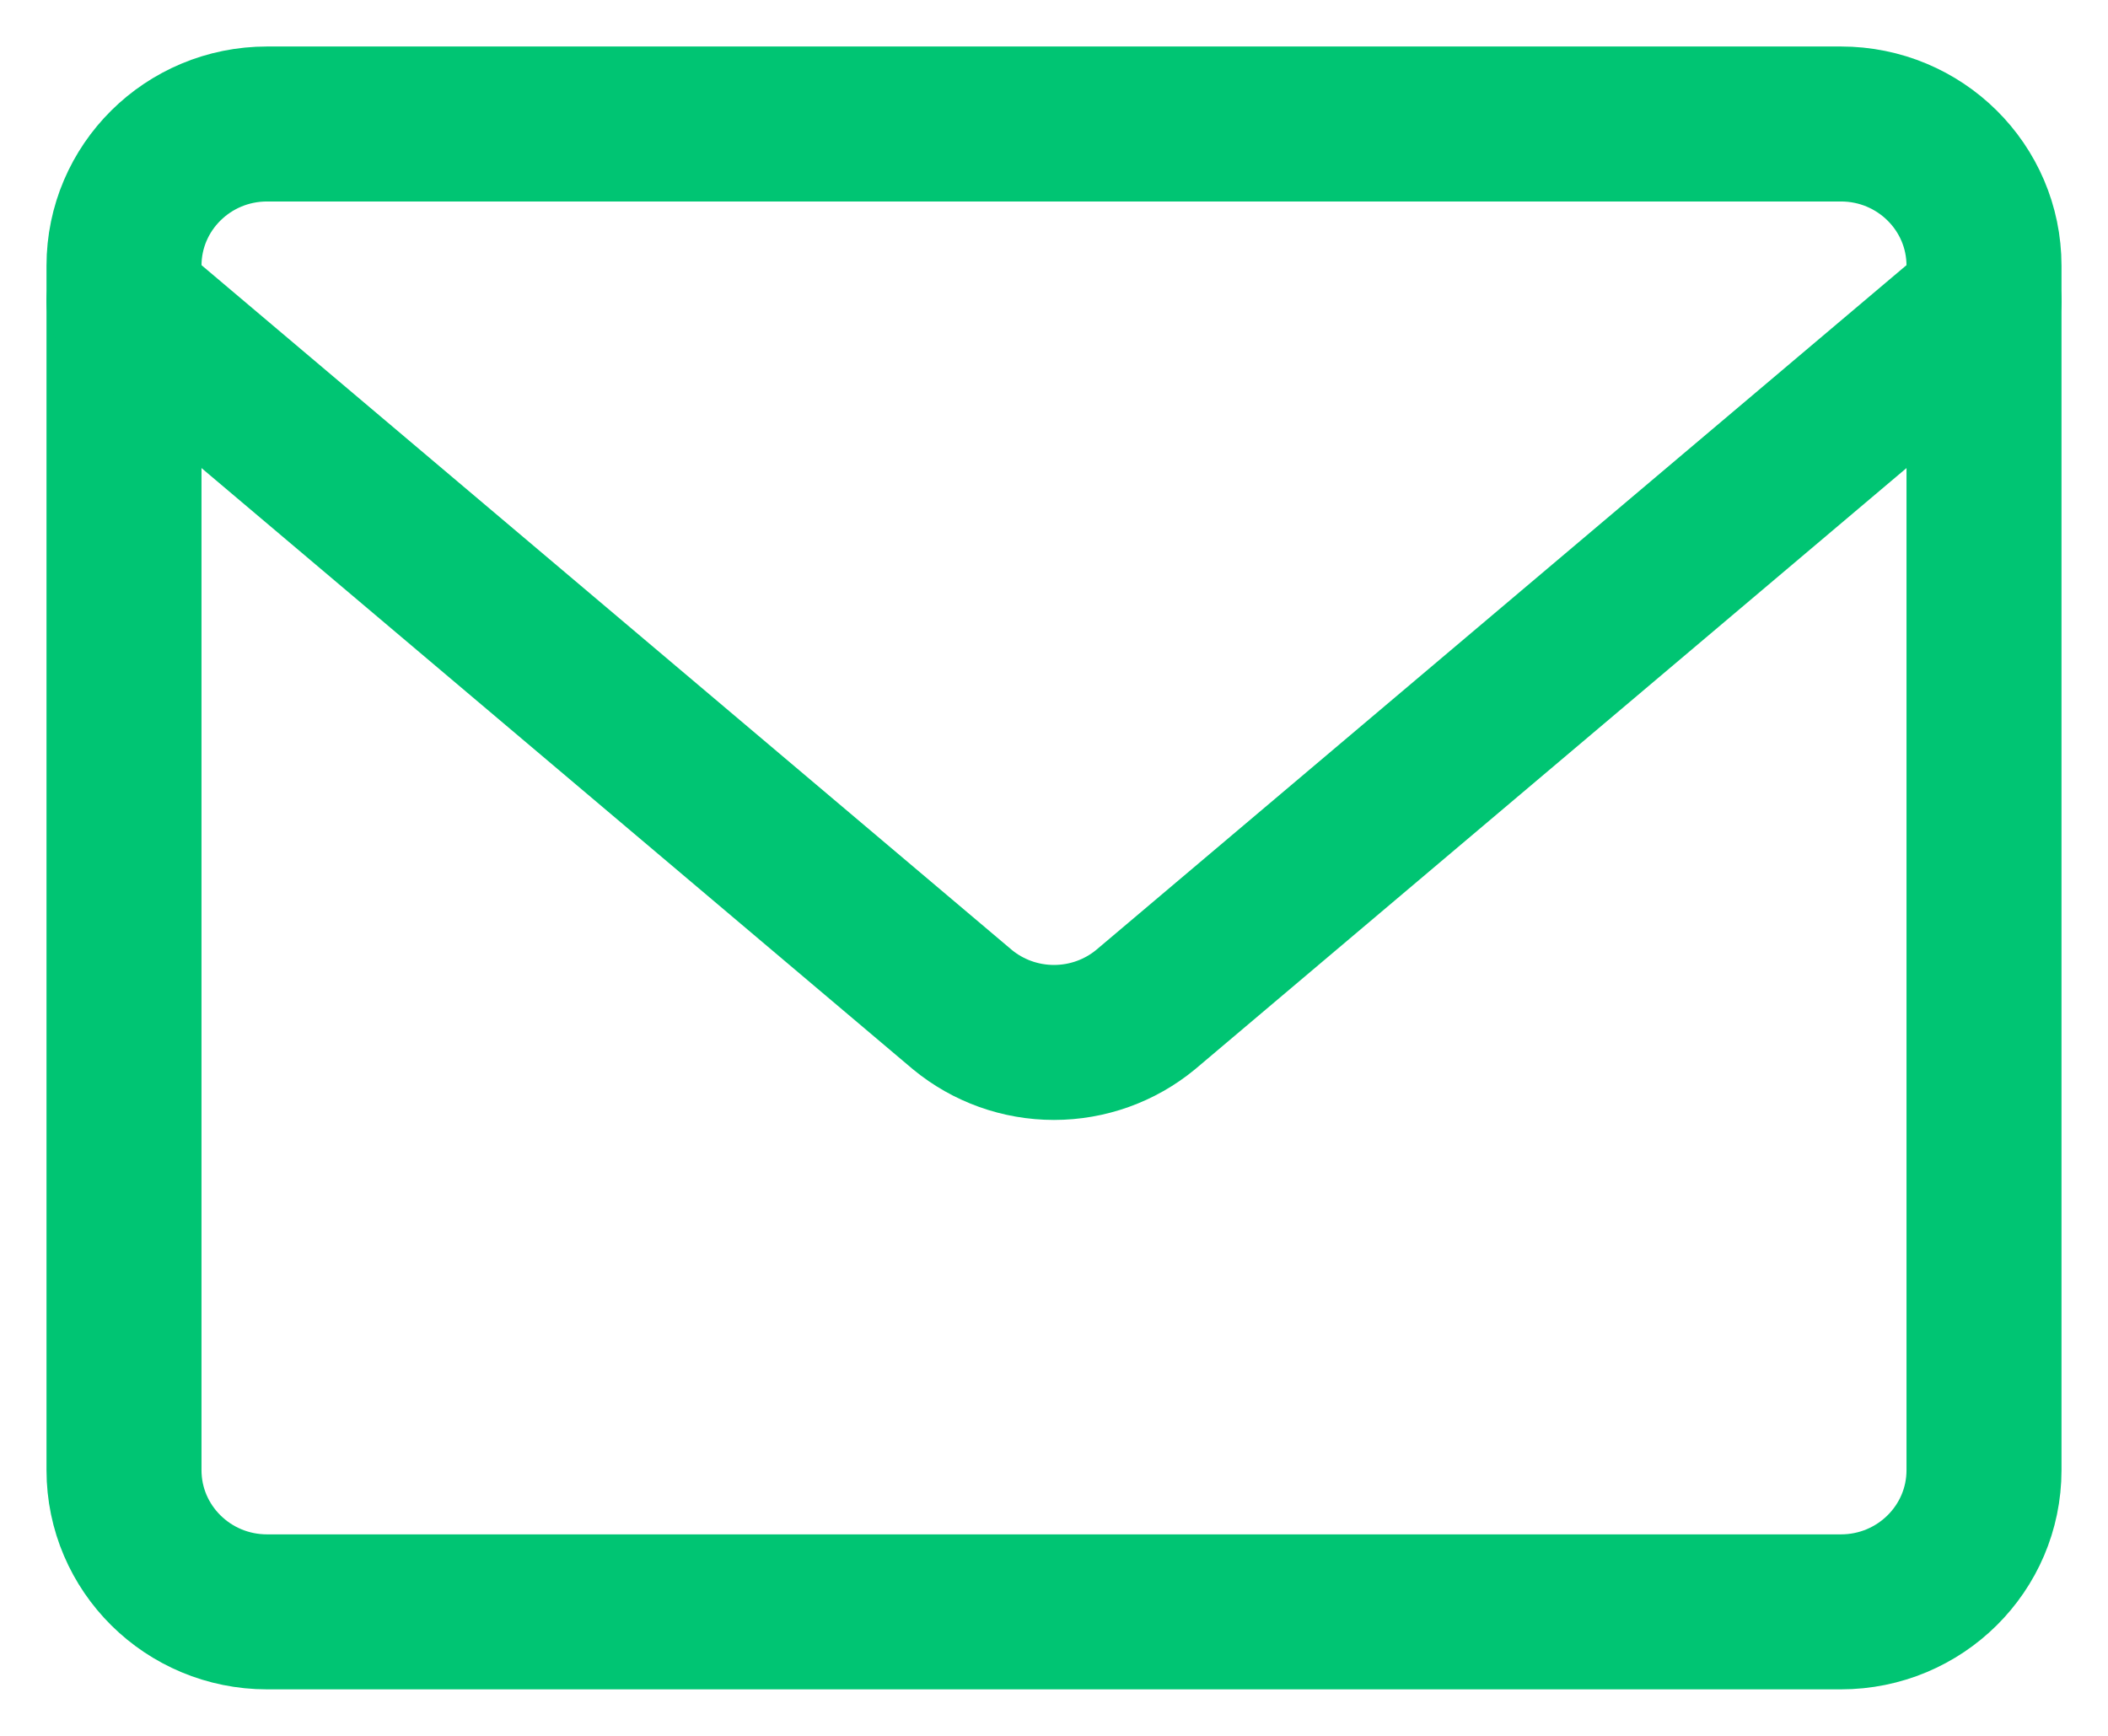 <svg width="34" height="28" viewBox="0 0 34 28" fill="none" xmlns="http://www.w3.org/2000/svg">
<path d="M29.692 2H4.308C3.033 2 2 3.023 2 4.286V23.714C2 24.977 3.033 26 4.308 26H29.692C30.967 26 32 24.977 32 23.714V4.286C32 3.023 30.967 2 29.692 2Z" stroke="#00C573" stroke-width="2.5" stroke-linecap="round" stroke-linejoin="round"/>
<path d="M2 4.857L15.523 16.286C15.938 16.628 16.46 16.815 17 16.815C17.54 16.815 18.062 16.628 18.477 16.286L32 4.857" stroke="#00C573" stroke-width="2.5" stroke-linecap="round" stroke-linejoin="round"/>
</svg>

